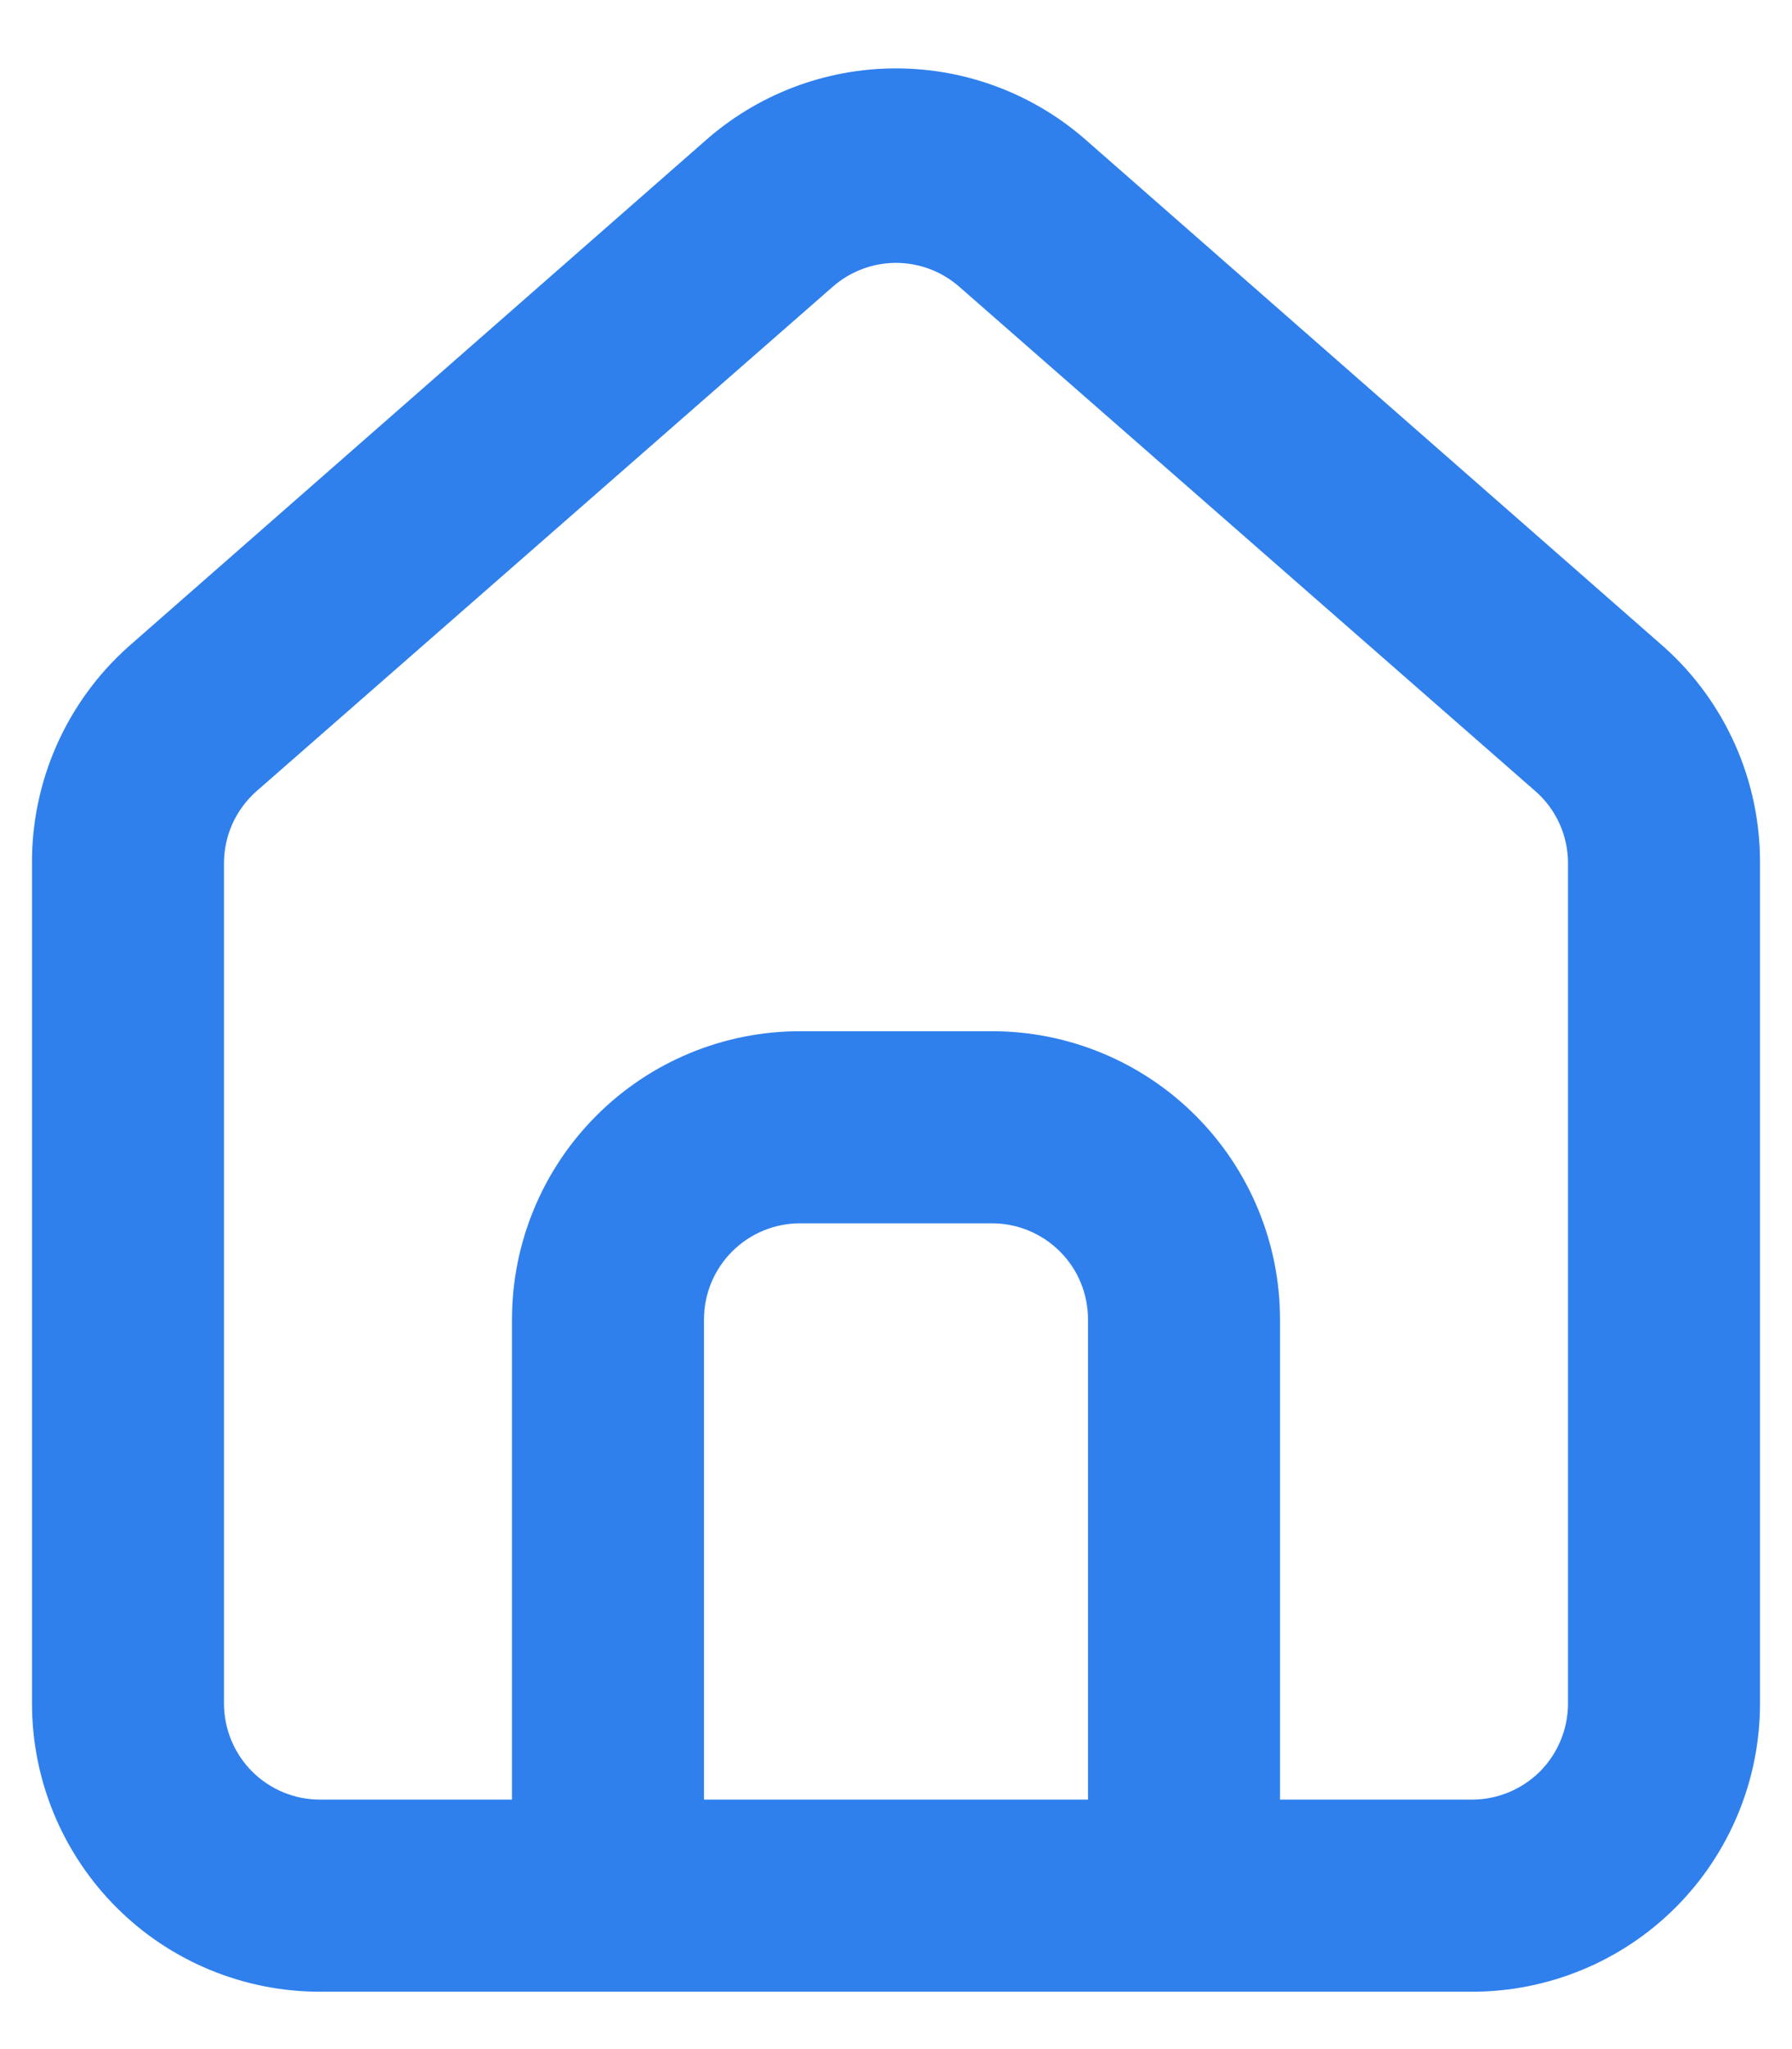 <svg width="21" height="24" viewBox="0 0 21 24" fill="none" xmlns="http://www.w3.org/2000/svg">
<path d="M19.5 7.578L12.75 1.661C12.131 1.107 11.33 0.801 10.5 0.801C9.67 0.801 8.869 1.107 8.25 1.661L1.5 7.578C1.143 7.898 0.858 8.29 0.664 8.728C0.47 9.166 0.371 9.641 0.375 10.121V19.953C0.375 20.848 0.731 21.707 1.364 22.34C1.996 22.973 2.855 23.328 3.75 23.328H17.25C18.145 23.328 19.004 22.973 19.637 22.34C20.269 21.707 20.625 20.848 20.625 19.953V10.109C20.627 9.632 20.528 9.159 20.334 8.723C20.14 8.287 19.856 7.896 19.5 7.578V7.578ZM12.75 21.078H8.25V15.453C8.25 15.155 8.369 14.868 8.58 14.658C8.79 14.447 9.077 14.328 9.375 14.328H11.625C11.923 14.328 12.21 14.447 12.421 14.658C12.632 14.868 12.75 15.155 12.75 15.453V21.078ZM18.375 19.953C18.375 20.251 18.256 20.538 18.046 20.749C17.834 20.959 17.548 21.078 17.25 21.078H15V15.453C15 14.558 14.644 13.7 14.011 13.067C13.379 12.434 12.52 12.078 11.625 12.078H9.375C8.48 12.078 7.621 12.434 6.989 13.067C6.356 13.7 6 14.558 6 15.453V21.078H3.75C3.452 21.078 3.165 20.959 2.955 20.749C2.744 20.538 2.625 20.251 2.625 19.953V10.109C2.625 9.95 2.659 9.792 2.725 9.646C2.791 9.501 2.888 9.371 3.007 9.266L9.758 3.359C9.963 3.179 10.227 3.079 10.5 3.079C10.773 3.079 11.037 3.179 11.242 3.359L17.992 9.266C18.113 9.371 18.209 9.501 18.275 9.646C18.341 9.792 18.375 9.95 18.375 10.109V19.953Z" fill="#2F80ED"/>
</svg>
